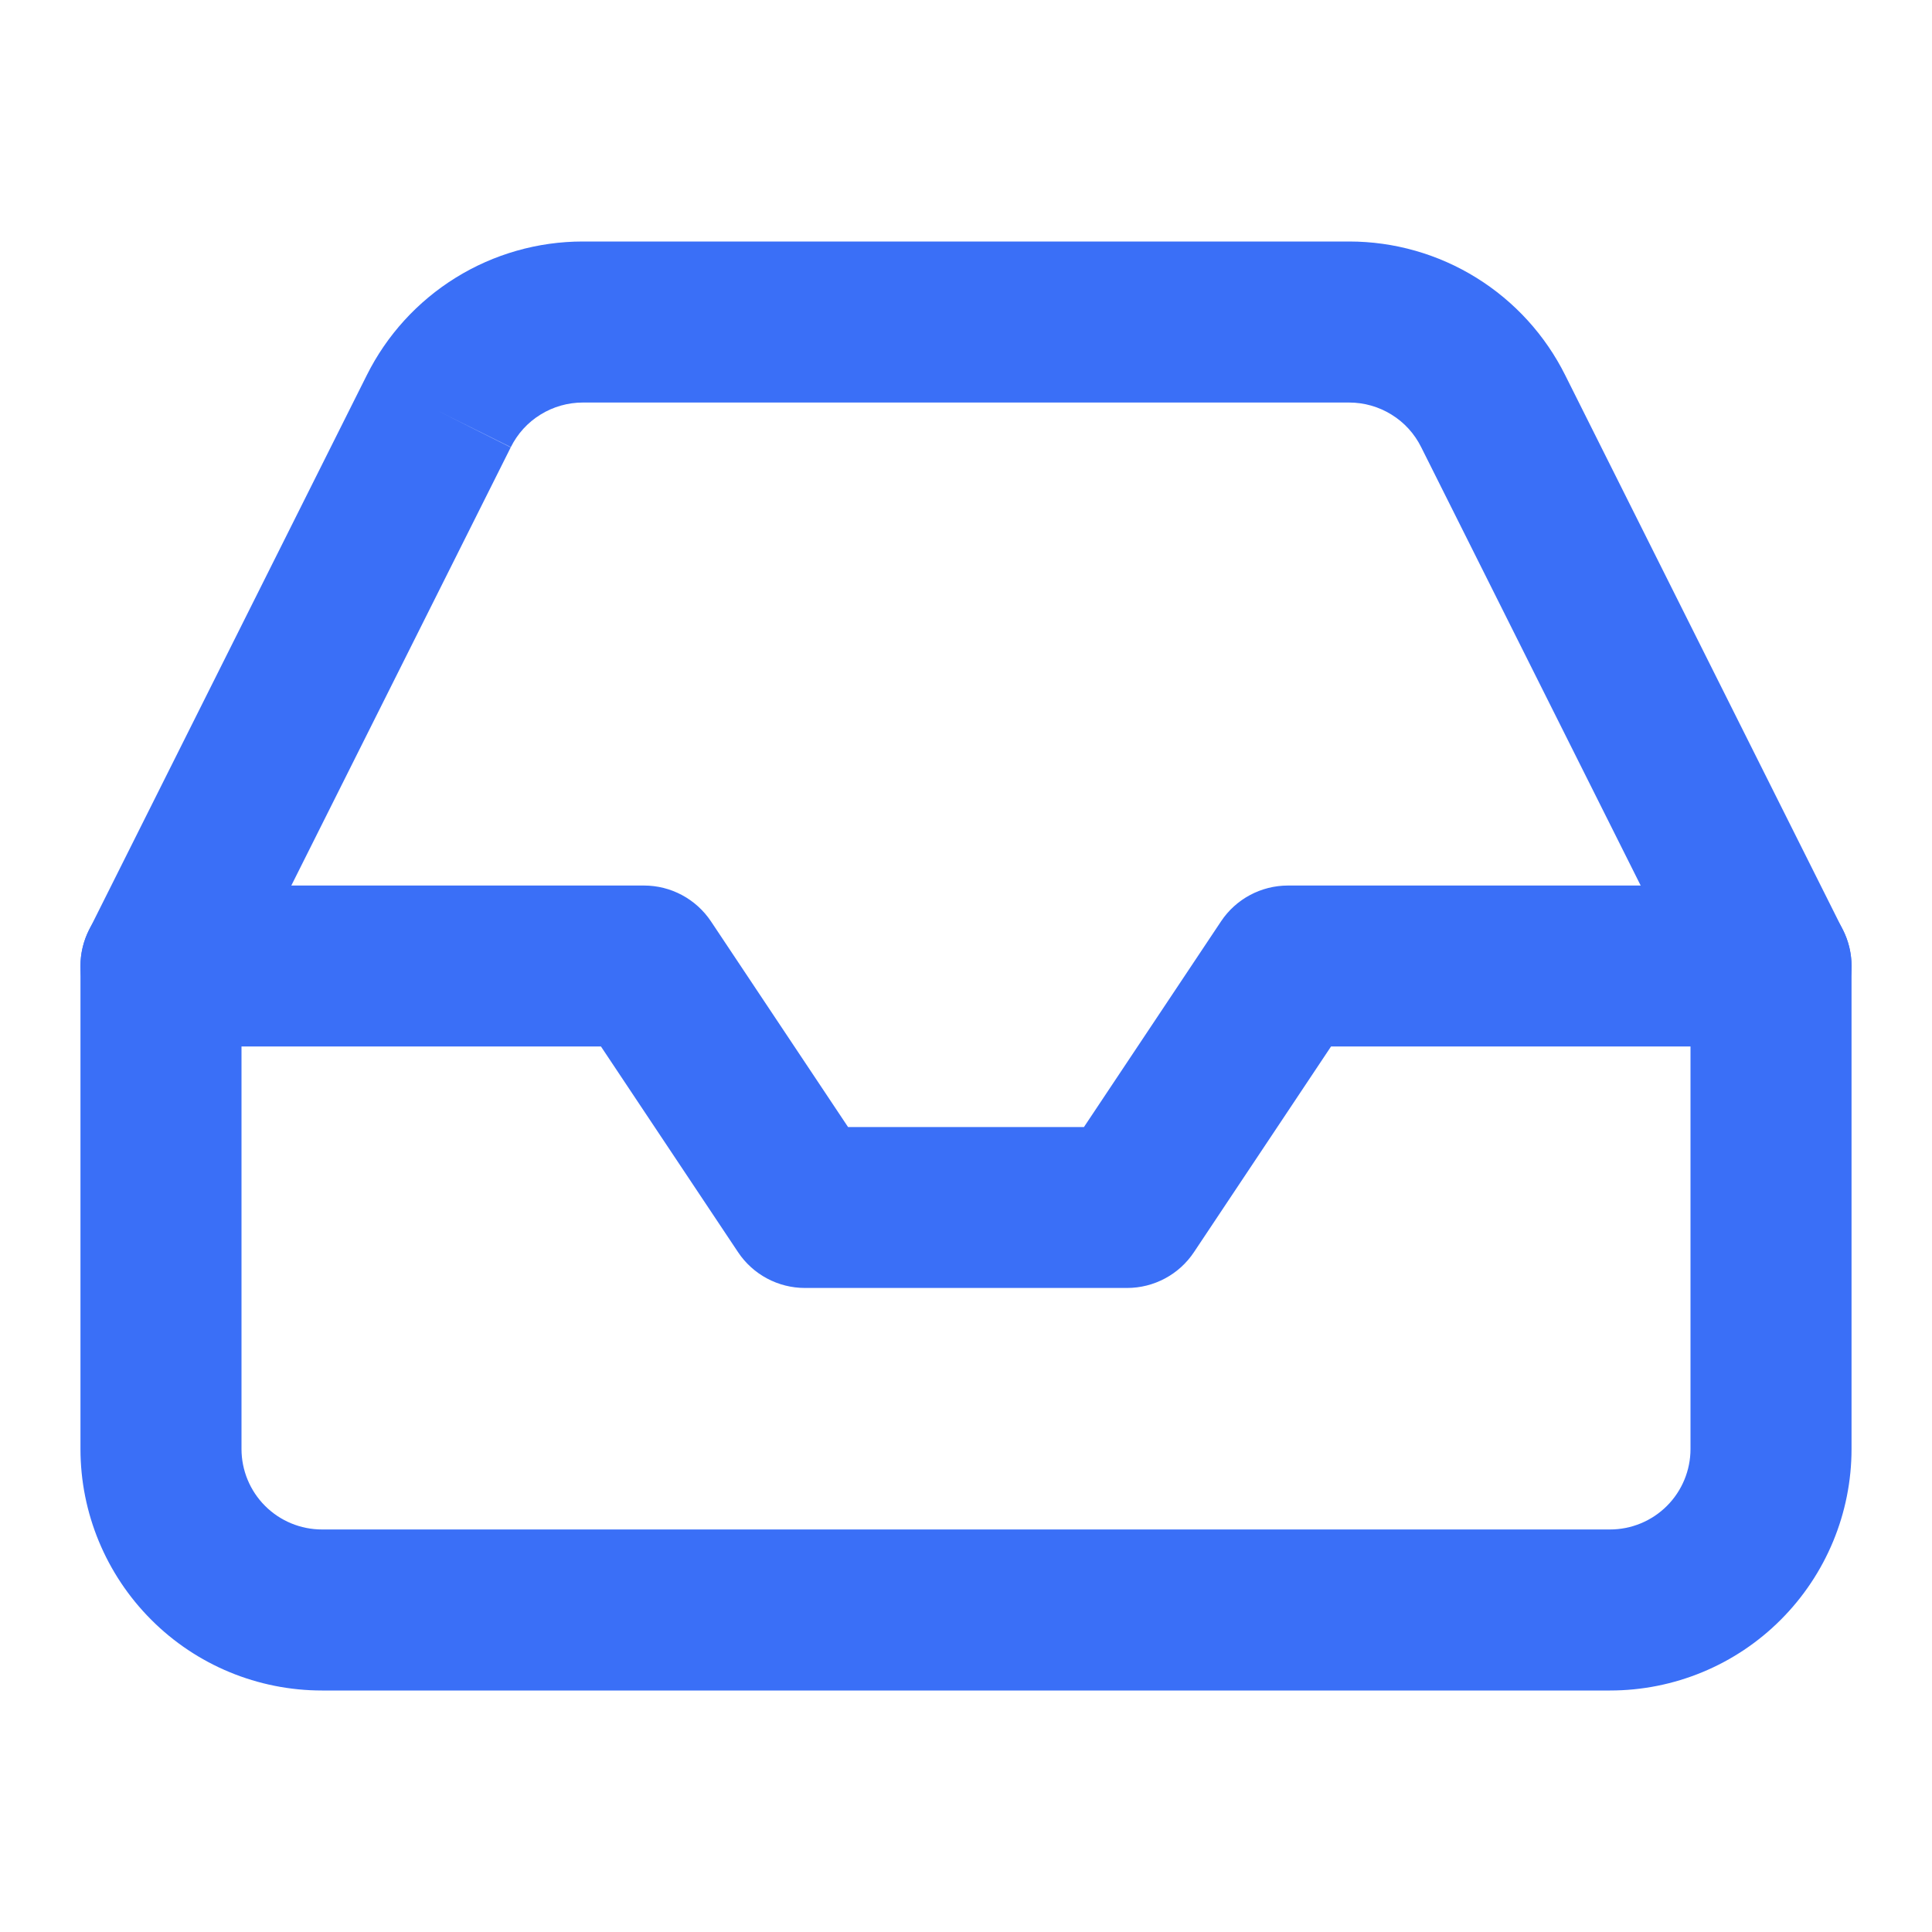 <svg xmlns="http://www.w3.org/2000/svg" width="20" height="20" fill="none" viewBox="0 0 20 20"><path fill="#3A6FF7" fill-rule="evenodd" d="M0.833 10C0.833 9.54 1.206 9.167 1.667 9.167H6.667C6.945 9.167 7.205 9.306 7.36 9.538L8.779 11.667H11.221L12.64 9.538C12.794 9.306 13.055 9.167 13.333 9.167H18.333C18.794 9.167 19.167 9.54 19.167 10C19.167 10.46 18.794 10.833 18.333 10.833H13.779L12.36 12.962C12.206 13.194 11.945 13.333 11.667 13.333H8.333C8.055 13.333 7.794 13.194 7.64 12.962L6.221 10.833H1.667C1.206 10.833 0.833 10.46 0.833 10Z" clip-rule="evenodd"/><path fill="#3A6FF7" fill-rule="evenodd" d="M6.033 2.5L13.967 2.5C14.432 2.5 14.888 2.63 15.283 2.875C15.678 3.12 15.997 3.47 16.204 3.886C16.204 3.887 16.204 3.887 16.205 3.888L19.078 9.627C19.136 9.743 19.167 9.87 19.167 10V15C19.167 15.663 18.903 16.299 18.434 16.768C17.966 17.237 17.33 17.5 16.667 17.5H3.333C2.67 17.5 2.034 17.237 1.566 16.768C1.097 16.299 0.833 15.663 0.833 15V10C0.833 9.87 0.864 9.743 0.922 9.627L3.795 3.888C3.796 3.887 3.796 3.887 3.796 3.886C4.003 3.47 4.322 3.12 4.717 2.875C5.112 2.63 5.568 2.5 6.033 2.5ZM4.542 4.258L5.287 4.631L2.5 10.197V15C2.5 15.221 2.588 15.433 2.744 15.589C2.9 15.745 3.112 15.833 3.333 15.833H16.667C16.888 15.833 17.1 15.745 17.256 15.589C17.412 15.433 17.5 15.221 17.5 15V10.197L14.713 4.631L14.712 4.629C14.643 4.49 14.537 4.373 14.405 4.292C14.273 4.21 14.121 4.167 13.966 4.167H6.034C5.879 4.167 5.727 4.21 5.595 4.292C5.463 4.373 5.357 4.49 5.288 4.629L4.542 4.258Z" clip-rule="evenodd"/></svg>